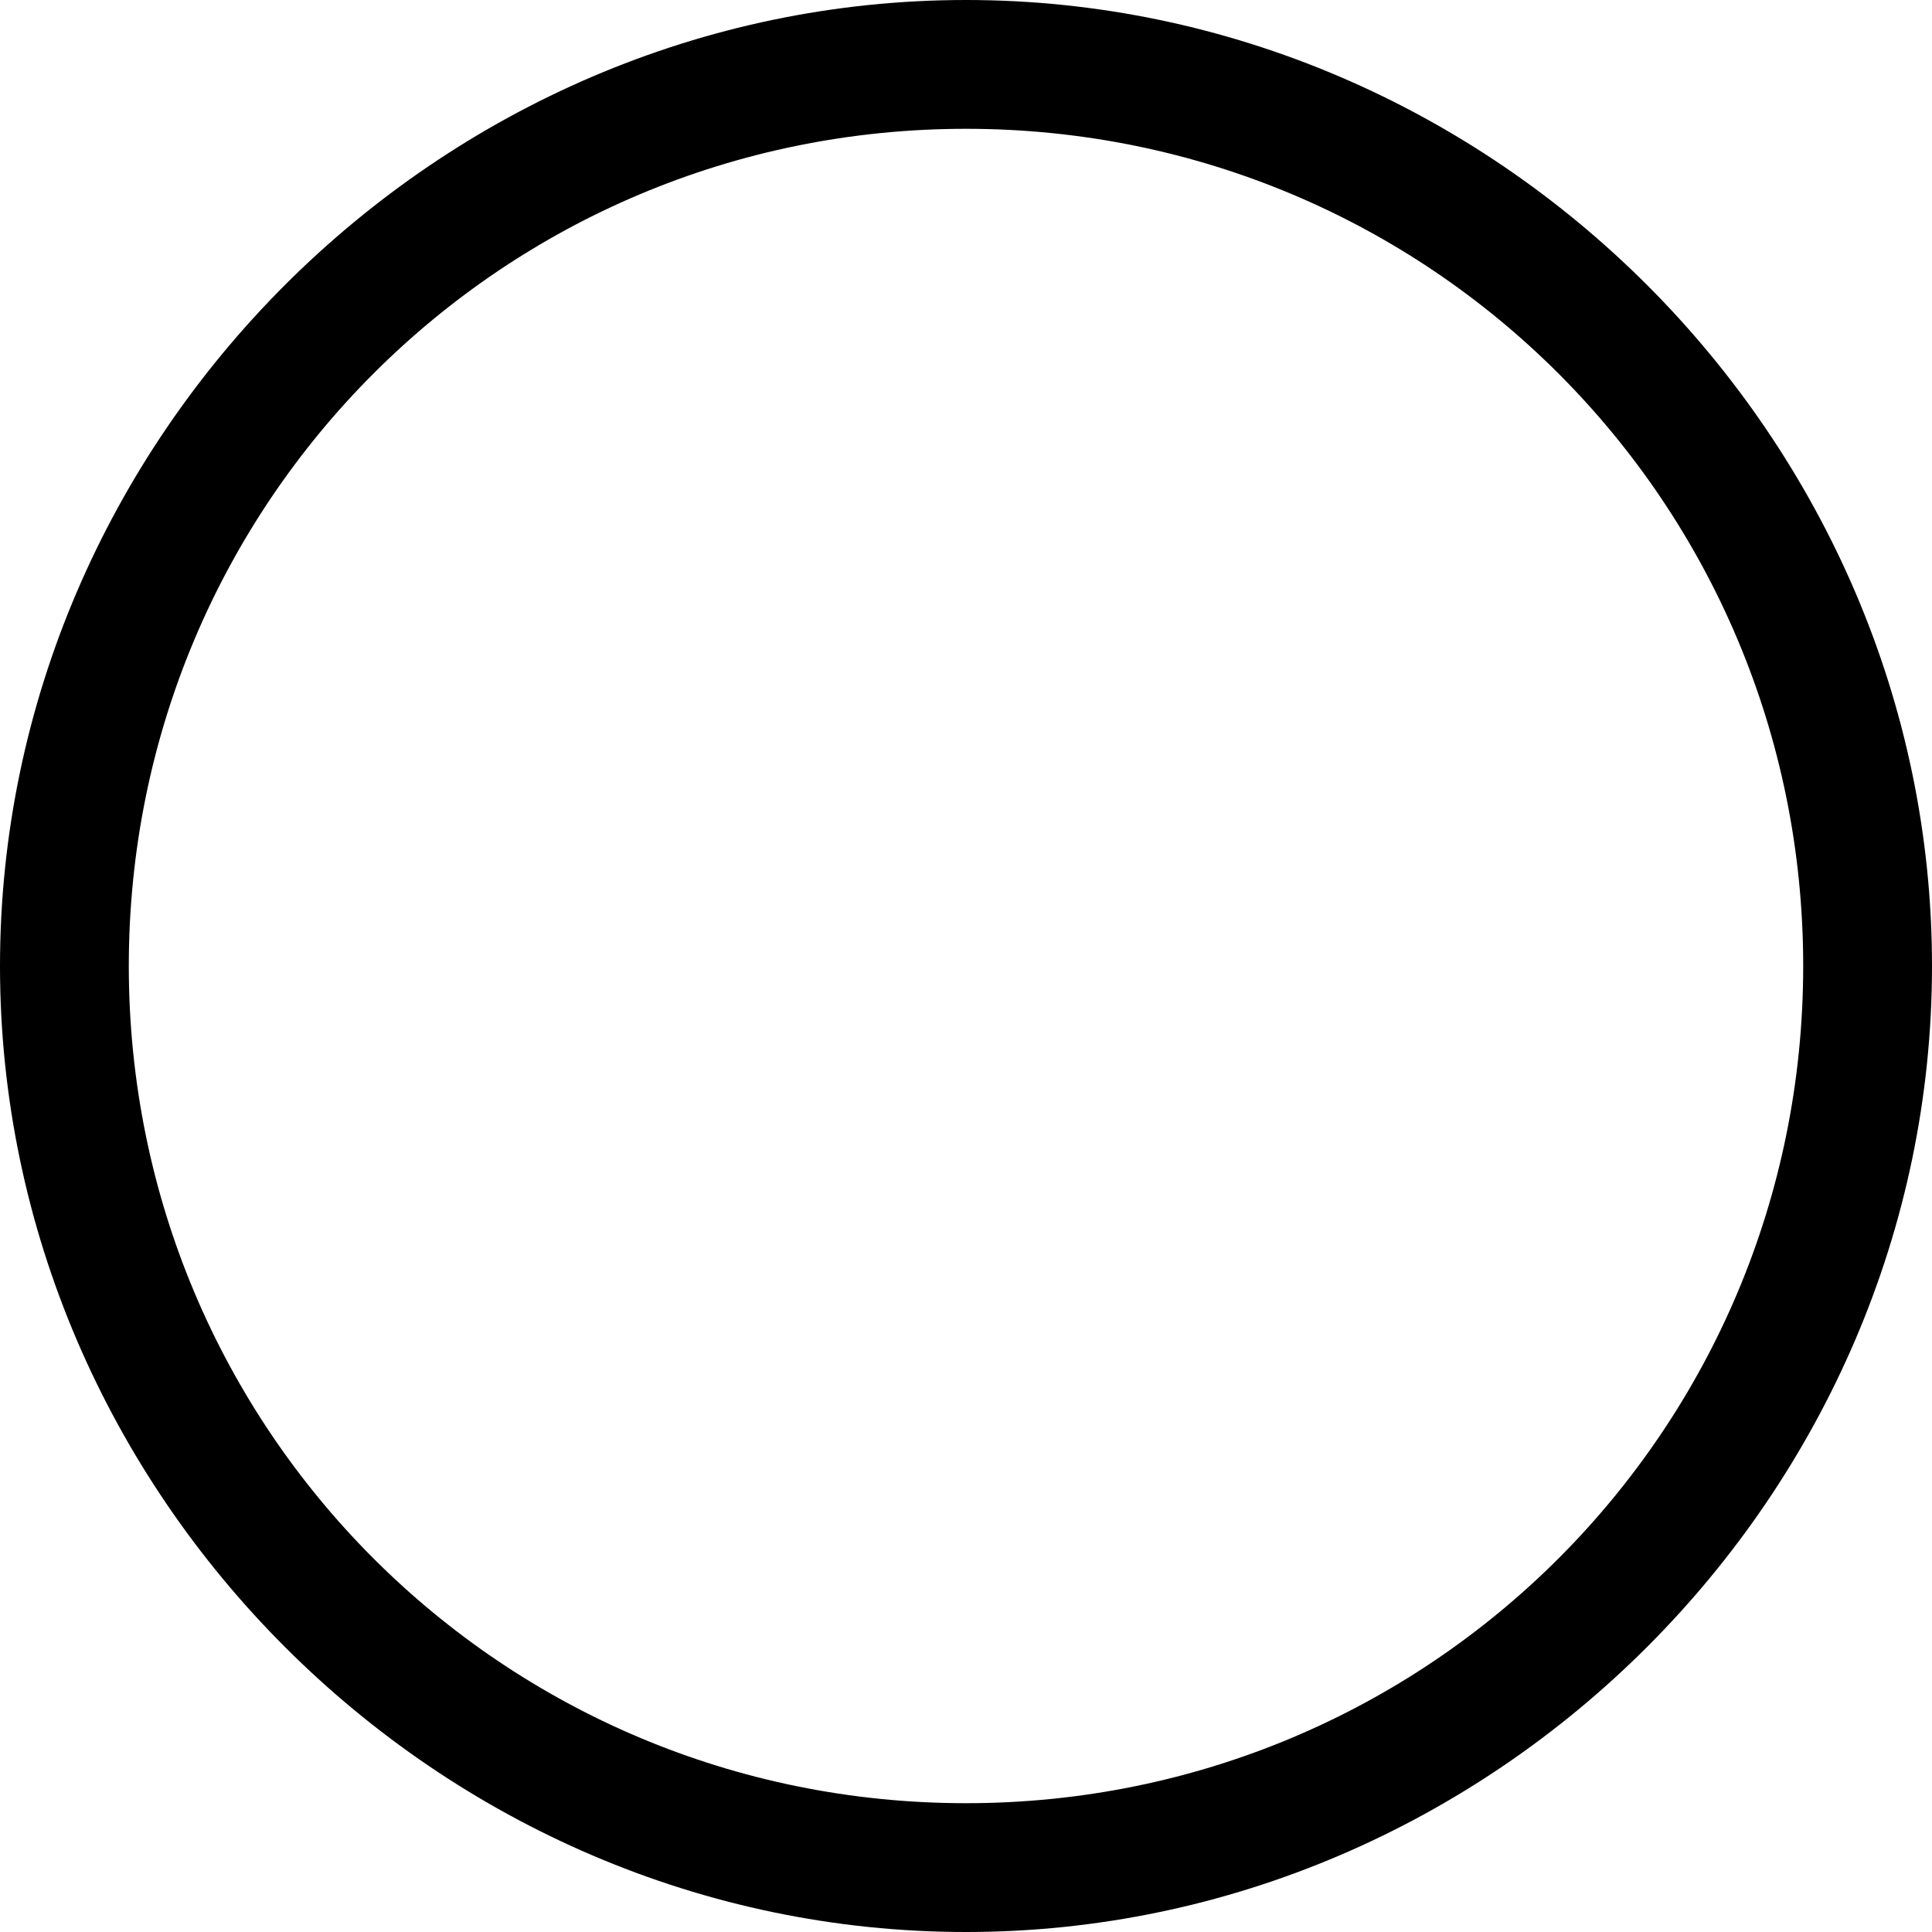 <?xml version="1.0" standalone="no"?><!DOCTYPE svg PUBLIC "-//W3C//DTD SVG 1.1//EN" "http://www.w3.org/Graphics/SVG/1.1/DTD/svg11.dtd"><svg t="1548750150145" class="icon" style="" viewBox="0 0 1024 1024" version="1.1" xmlns="http://www.w3.org/2000/svg" p-id="3388" xmlns:xlink="http://www.w3.org/1999/xlink" width="200" height="200"><defs><style type="text/css"></style></defs><path d="M512 0C232.107 0 0 232.107 0 512S232.107 1024 512 1024 1024 791.893 1024 512 791.893 0 512 0z m0 955.733C266.24 955.733 68.267 757.76 68.267 512S266.24 68.267 512 68.267 955.733 266.24 955.733 512 757.76 955.733 512 955.733z" p-id="3389"></path></svg>